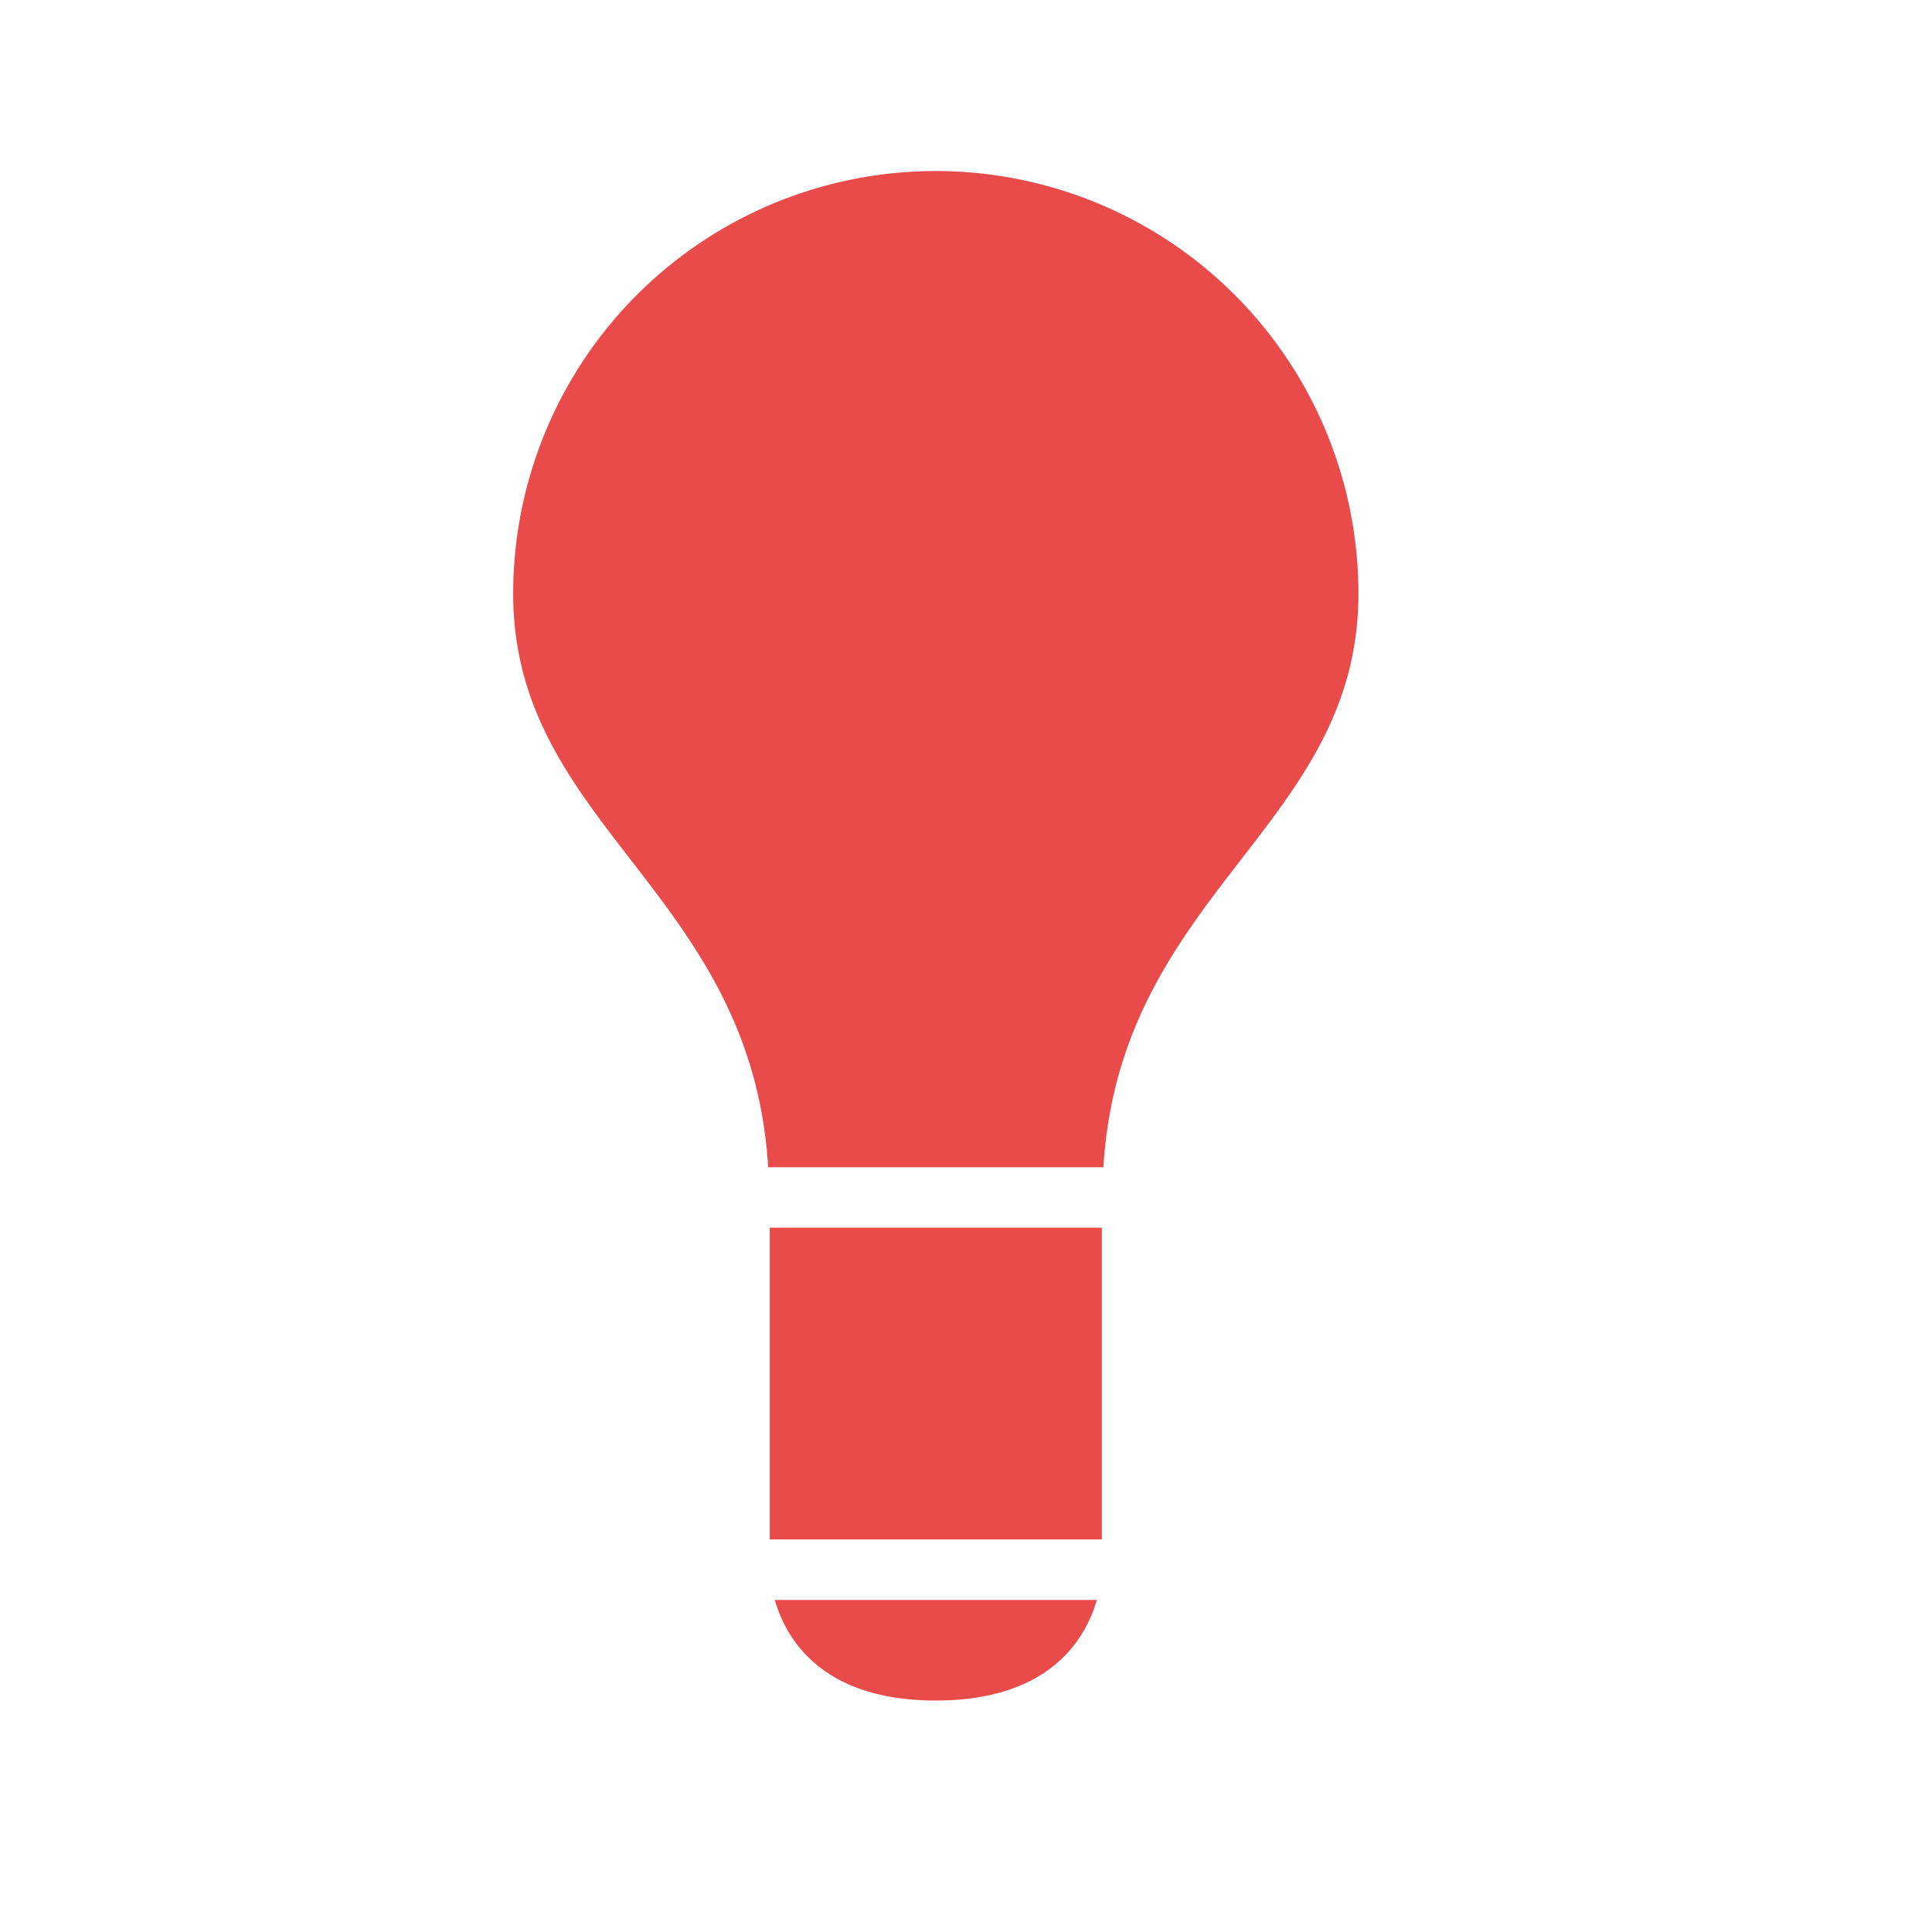 <svg xmlns="http://www.w3.org/2000/svg" width="32" height="32" viewBox="0 0 32 32"><rect x="0" y="0" width="32" height="32" fill="none" stroke="none" /><path fill="#e94a4a" d="M15.5 2.833a7 7 0 0 0-7 7c0 3.86 3.945 4.937 4.223 9.5h5.553c.278-4.563 4.224-5.64 4.224-9.5a7 7 0 0 0-7-7zm0 25.333c1.894 0 2.483-1.027 2.667-1.666h-5.334c.184.64.773 1.666 2.667 1.666zm-2.75-2.668h5.5v-5.164h-5.5v5.164z"/></svg>